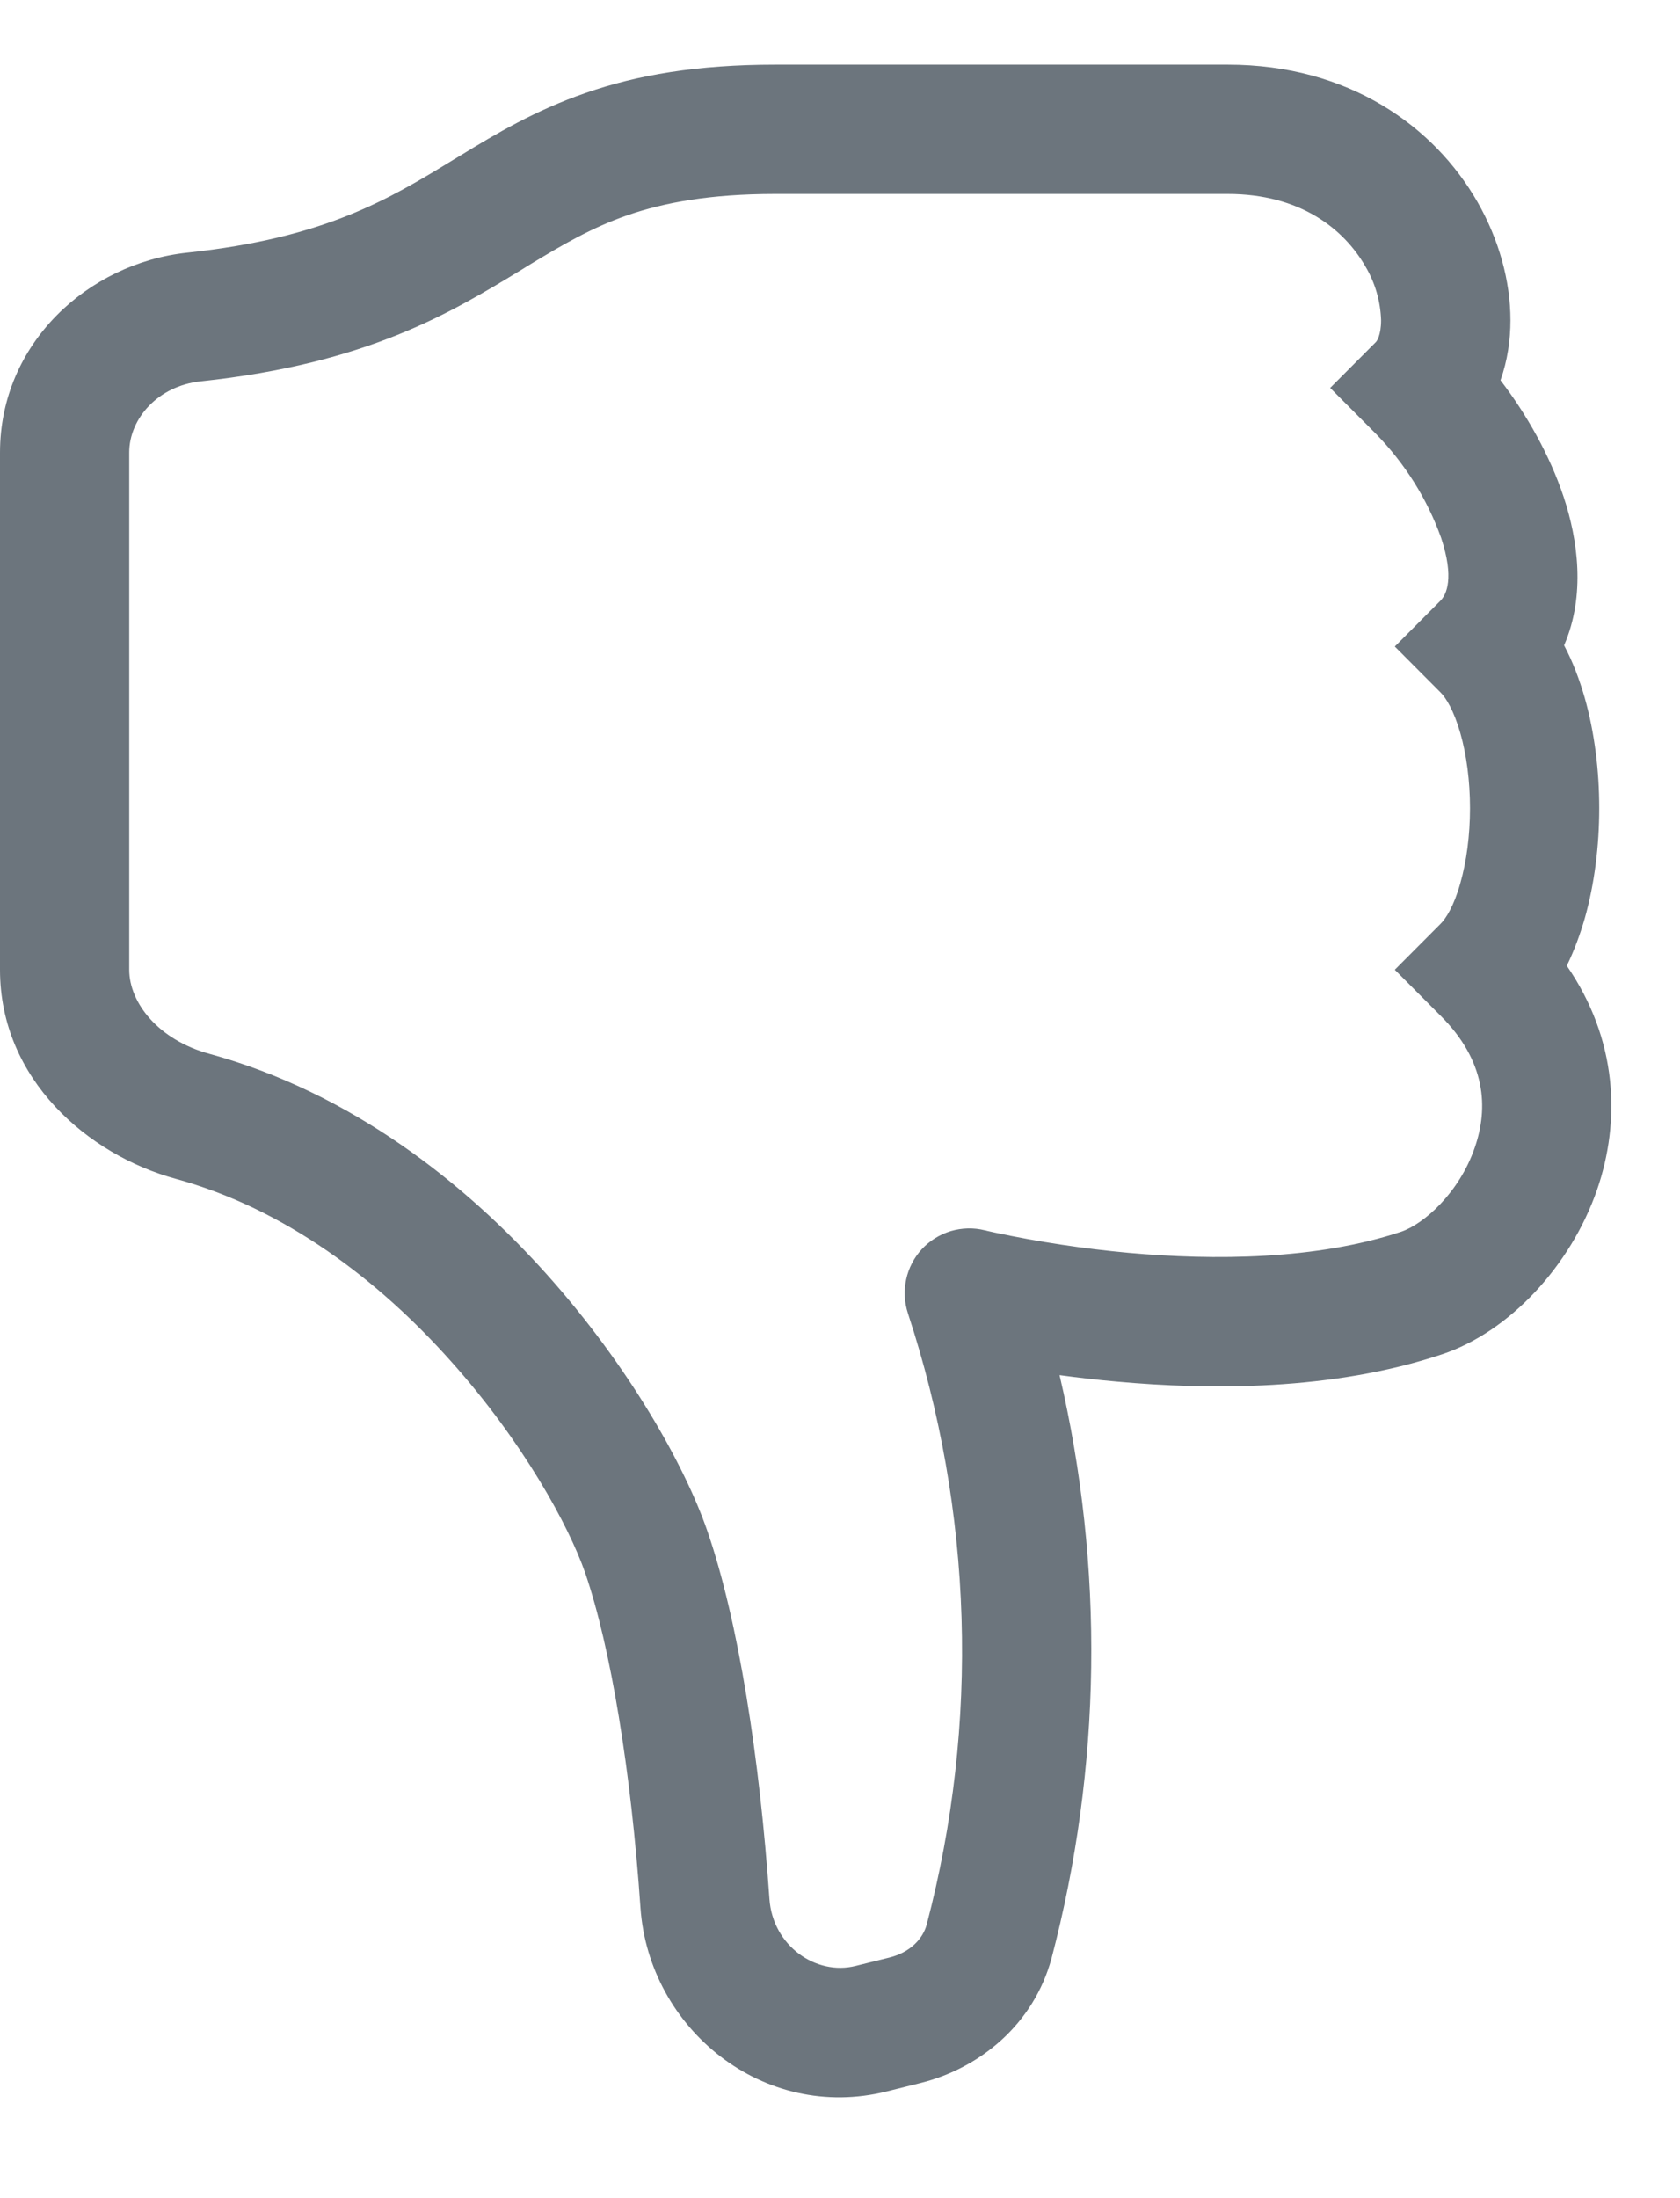 <svg width="13" height="17" viewBox="0 0 13 17" fill="none" xmlns="http://www.w3.org/2000/svg">
<path d="M6.864 16.174C5.908 16.414 5.021 15.69 4.956 14.754C4.884 13.704 4.726 12.739 4.528 12.164C4.403 11.804 4.049 11.152 3.488 10.526C2.931 9.902 2.206 9.347 1.357 9.116C0.685 8.932 0 8.35 0 7.5V3.5C0 2.655 0.682 2.036 1.448 1.954C2.518 1.841 3.012 1.539 3.516 1.231L3.564 1.202C3.836 1.036 4.142 0.853 4.534 0.718C4.931 0.58 5.395 0.5 6 0.5H9.5C10.437 0.5 11.099 0.978 11.434 1.564C11.598 1.851 11.688 2.171 11.688 2.477C11.688 2.629 11.665 2.789 11.611 2.941C11.812 3.203 11.991 3.518 12.099 3.841C12.209 4.171 12.271 4.603 12.103 4.991C12.172 5.121 12.223 5.259 12.262 5.394C12.339 5.664 12.375 5.961 12.375 6.25C12.375 6.539 12.339 6.836 12.262 7.106C12.227 7.226 12.182 7.35 12.124 7.469C12.518 8.04 12.542 8.669 12.358 9.202C12.152 9.794 11.676 10.302 11.158 10.474C10.311 10.757 9.355 10.75 8.642 10.685C8.494 10.672 8.346 10.655 8.199 10.635C8.546 12.121 8.525 13.669 8.137 15.145C7.999 15.653 7.587 15.993 7.125 16.109L6.864 16.174ZM9.5 1.5H6C5.49 1.5 5.137 1.568 4.86 1.663C4.579 1.76 4.354 1.892 4.084 2.056L4.044 2.081C3.489 2.419 2.846 2.811 1.554 2.949C1.221 2.984 1 3.239 1 3.499V7.5C1 7.755 1.226 8.043 1.62 8.15C2.715 8.45 3.597 9.147 4.234 9.859C4.869 10.569 5.298 11.334 5.472 11.836C5.715 12.536 5.879 13.604 5.954 14.686C5.979 15.048 6.314 15.281 6.621 15.204L6.883 15.139C7.043 15.099 7.141 14.995 7.171 14.884C7.58 13.328 7.529 11.686 7.026 10.158C6.998 10.073 6.993 9.982 7.012 9.895C7.031 9.807 7.073 9.726 7.133 9.661C7.194 9.595 7.272 9.547 7.357 9.521C7.443 9.496 7.534 9.493 7.621 9.515H7.624L7.638 9.519L7.696 9.532C8.038 9.605 8.384 9.657 8.732 9.689C9.395 9.749 10.189 9.743 10.842 9.526C11.017 9.467 11.292 9.225 11.412 8.875C11.519 8.567 11.499 8.205 11.146 7.854L10.793 7.5L11.146 7.146C11.189 7.104 11.251 7.006 11.3 6.831C11.348 6.664 11.375 6.461 11.375 6.25C11.375 6.039 11.348 5.836 11.3 5.669C11.25 5.495 11.189 5.396 11.146 5.354L10.793 5L11.146 4.646C11.193 4.599 11.255 4.47 11.151 4.158C11.043 3.857 10.87 3.583 10.646 3.354L10.293 3L10.646 2.646C10.652 2.641 10.687 2.596 10.687 2.476C10.682 2.33 10.641 2.187 10.566 2.061C10.4 1.772 10.063 1.5 9.5 1.5Z" fill="#6C757D"/>
</svg>
